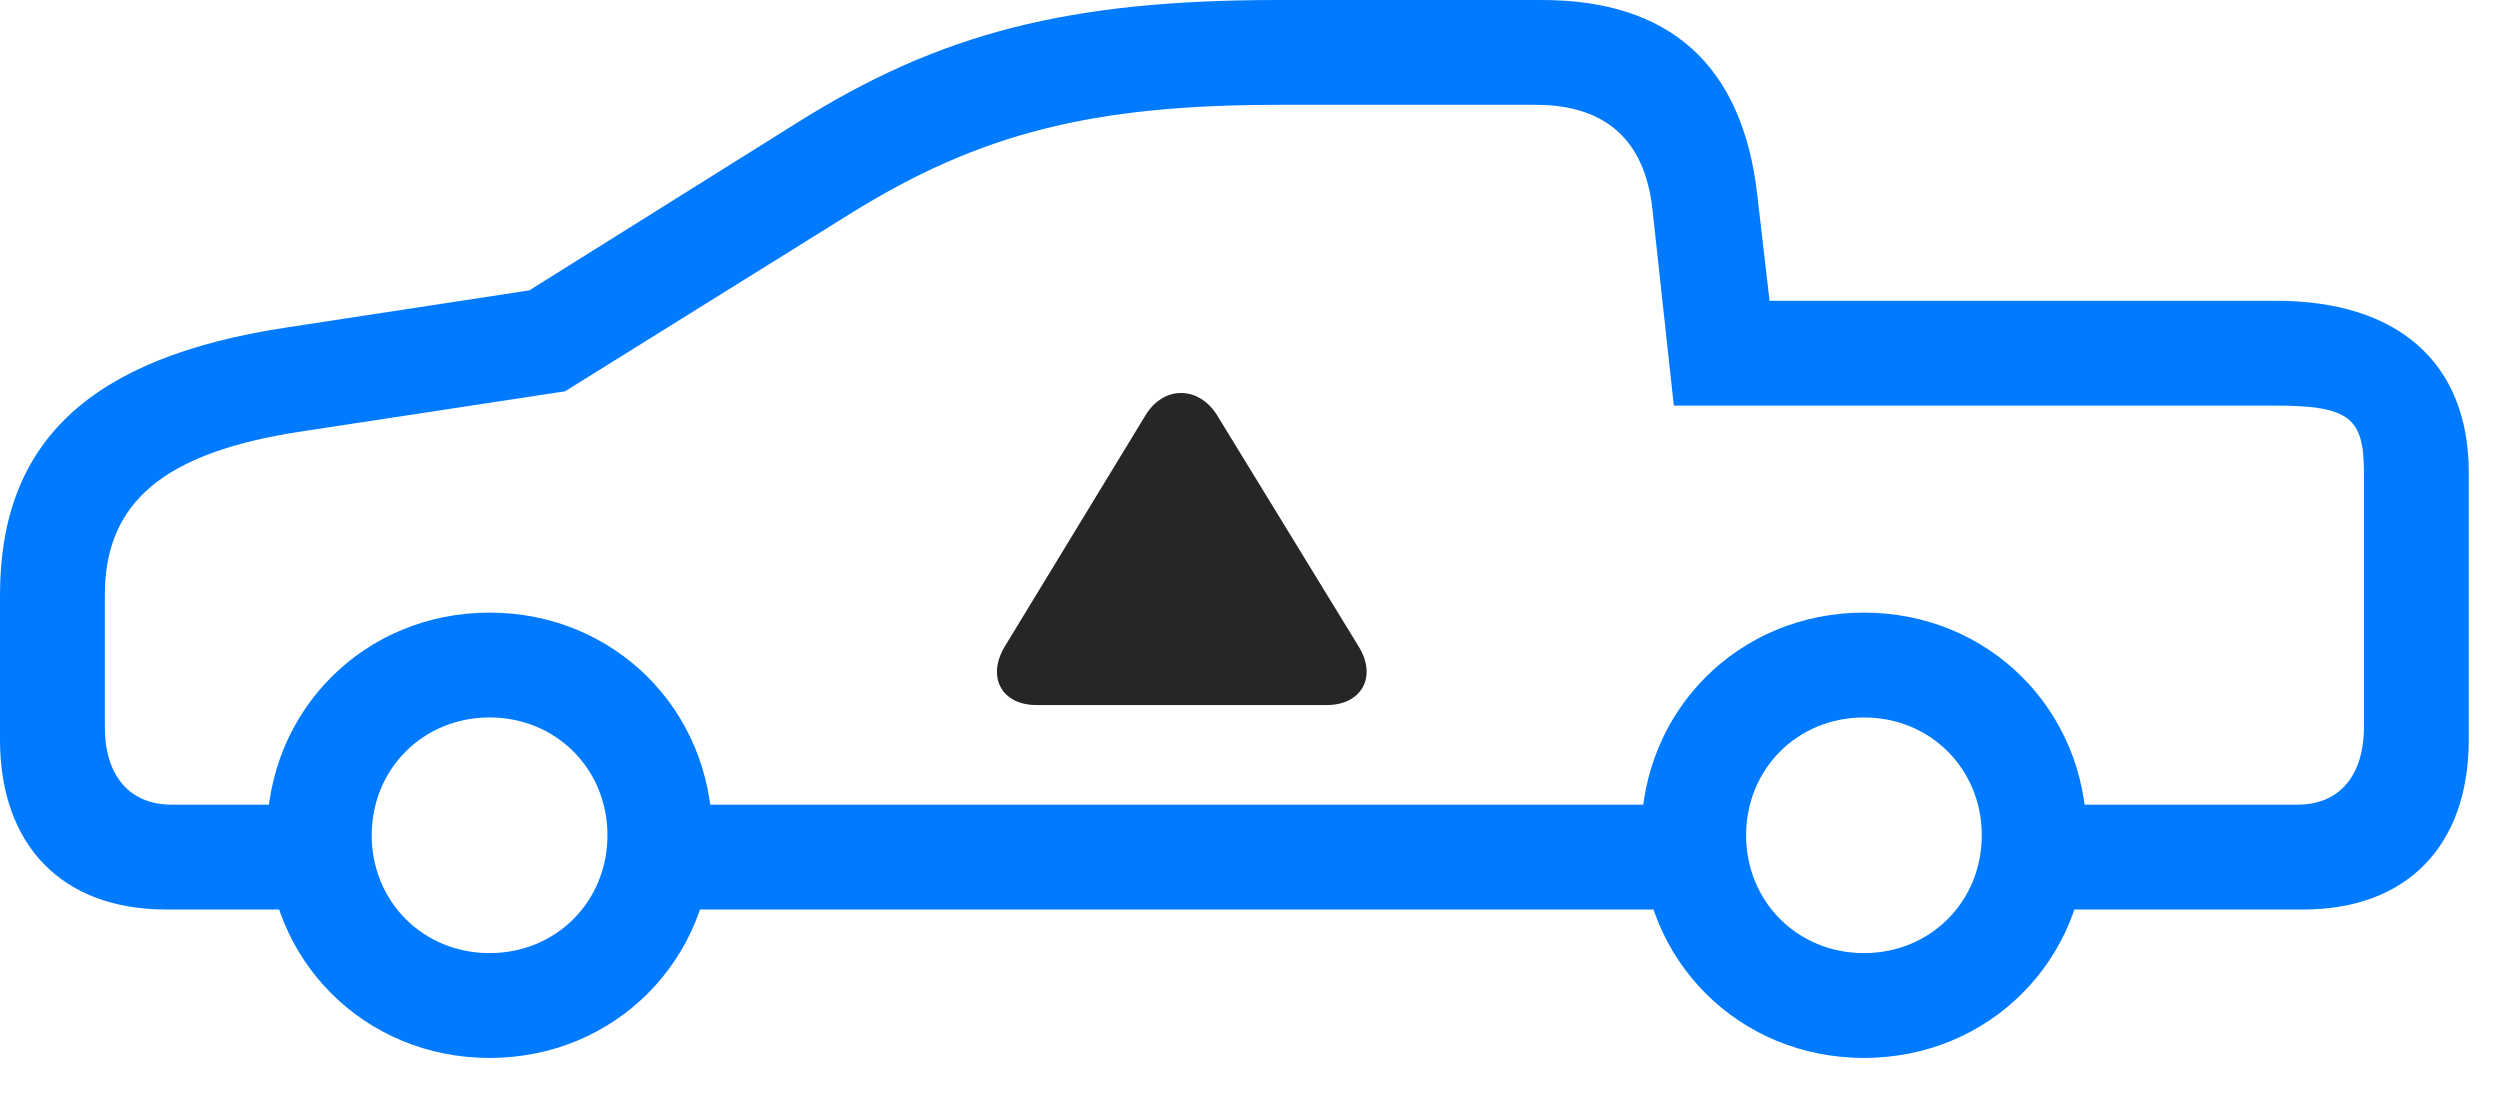 <svg width="45" height="20" viewBox="0 0 45 20" fill="none" xmlns="http://www.w3.org/2000/svg">
<path d="M2.988 16.371H6.129V14.484H3.094C2.332 14.484 1.887 13.969 1.887 13.078V10.711C1.887 9.035 2.953 8.145 5.402 7.77L10.172 7.043L15.328 3.832C17.637 2.402 19.652 1.887 23.016 1.887H27.645C28.898 1.887 29.602 2.52 29.742 3.75L30.129 7.301H40.969C42.305 7.301 42.551 7.535 42.551 8.508V13.078C42.551 13.969 42.105 14.484 41.355 14.484H36.68V16.371H41.461C43.324 16.371 44.438 15.223 44.438 13.312V8.508C44.438 6.516 43.148 5.414 40.969 5.414H31.852L31.629 3.492C31.359 1.172 30.059 0 27.75 0H23.016C19.242 0 16.922 0.586 14.32 2.227L9.527 5.227L5.156 5.895C1.605 6.434 0 7.957 0 10.711V13.312C0 15.223 1.125 16.371 2.988 16.371ZM11.625 16.371H30.797V14.484H11.625V16.371ZM8.812 19.043C11.062 19.043 12.82 17.285 12.82 15.035C12.82 12.785 11.062 11.027 8.812 11.027C6.562 11.027 4.805 12.785 4.805 15.035C4.805 17.285 6.562 19.043 8.812 19.043ZM8.812 17.156C7.617 17.156 6.691 16.23 6.691 15.035C6.691 13.84 7.617 12.914 8.812 12.914C10.008 12.914 10.934 13.84 10.934 15.035C10.934 16.23 10.008 17.156 8.812 17.156ZM33.551 19.043C35.801 19.043 37.559 17.285 37.559 15.035C37.559 12.785 35.801 11.027 33.551 11.027C31.301 11.027 29.543 12.785 29.543 15.035C29.543 17.285 31.301 19.043 33.551 19.043ZM33.551 17.156C32.355 17.156 31.43 16.23 31.43 15.035C31.43 13.84 32.355 12.914 33.551 12.914C34.746 12.914 35.672 13.84 35.672 15.035C35.672 16.23 34.746 17.156 33.551 17.156Z" fill="#007AFF"/>
<path d="M18.656 12.691H23.882C24.503 12.691 24.796 12.188 24.456 11.637L21.902 7.465C21.574 6.949 20.953 6.938 20.625 7.465L18.093 11.625C17.753 12.176 18.023 12.691 18.656 12.691Z" fill="black" fill-opacity="0.85"/>
</svg>
